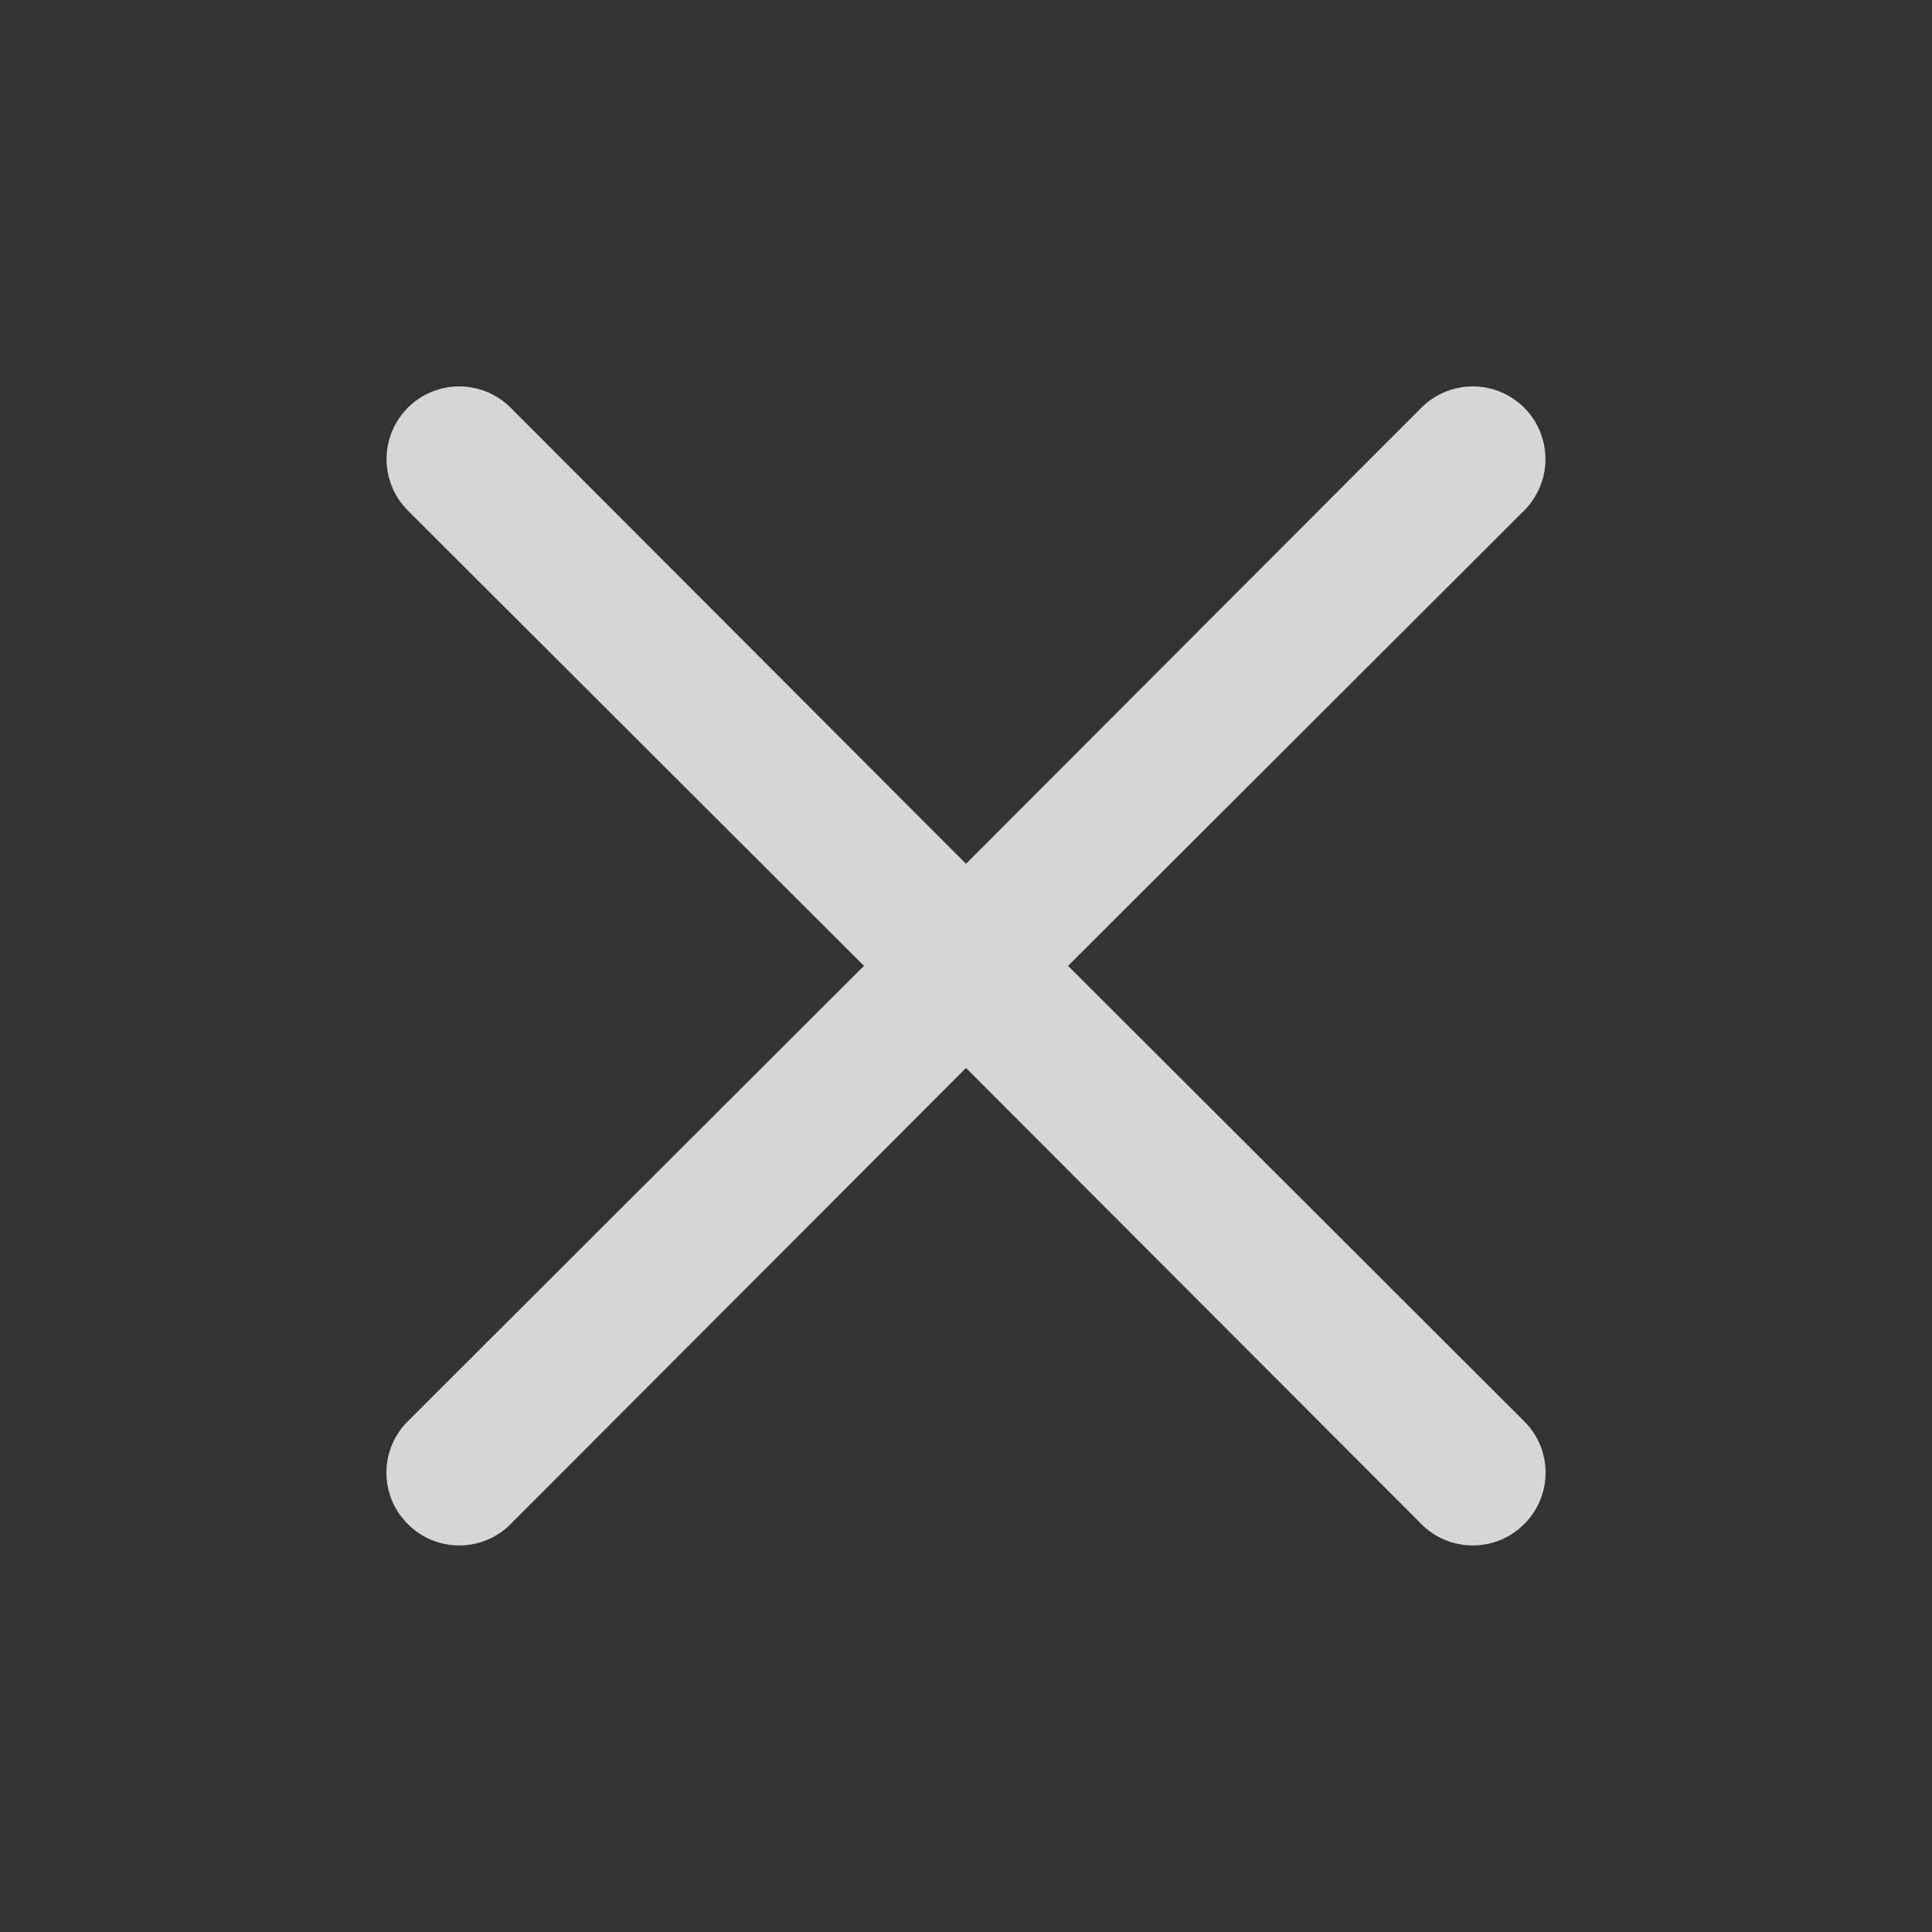 <svg width="40" height="40" viewBox="0 0 40 40" fill="none" xmlns="http://www.w3.org/2000/svg">
<rect x="0" y="0" width="40" height="40" fill="#333333" stroke="none"/>
<path d="M22.113 19.997L31.557 10.569C31.839 10.287 31.997 9.904 31.997 9.505C31.997 9.106 31.839 8.723 31.557 8.441C31.274 8.159 30.892 8 30.492 8C30.093 8 29.71 8.159 29.428 8.441L20 17.884L10.572 8.441C10.29 8.159 9.907 8 9.508 8C9.108 8 8.726 8.159 8.443 8.441C8.161 8.723 8.003 9.106 8.003 9.505C8.003 9.904 8.161 10.287 8.443 10.569L17.887 19.997L8.443 29.426C8.303 29.565 8.191 29.731 8.115 29.913C8.039 30.096 8 30.292 8 30.49C8 30.688 8.039 30.884 8.115 31.066C8.191 31.249 8.303 31.415 8.443 31.554C8.583 31.695 8.748 31.806 8.931 31.882C9.114 31.958 9.31 31.997 9.508 31.997C9.705 31.997 9.901 31.958 10.084 31.882C10.267 31.806 10.432 31.695 10.572 31.554L20 22.111L29.428 31.554C29.567 31.695 29.733 31.806 29.916 31.882C30.099 31.958 30.294 31.997 30.492 31.997C30.69 31.997 30.886 31.958 31.069 31.882C31.252 31.806 31.417 31.695 31.557 31.554C31.697 31.415 31.809 31.249 31.885 31.066C31.961 30.884 32 30.688 32 30.49C32 30.292 31.961 30.096 31.885 29.913C31.809 29.731 31.697 29.565 31.557 29.426L22.113 19.997Z" fill="white" fill-opacity="0.8"/>
</svg>
